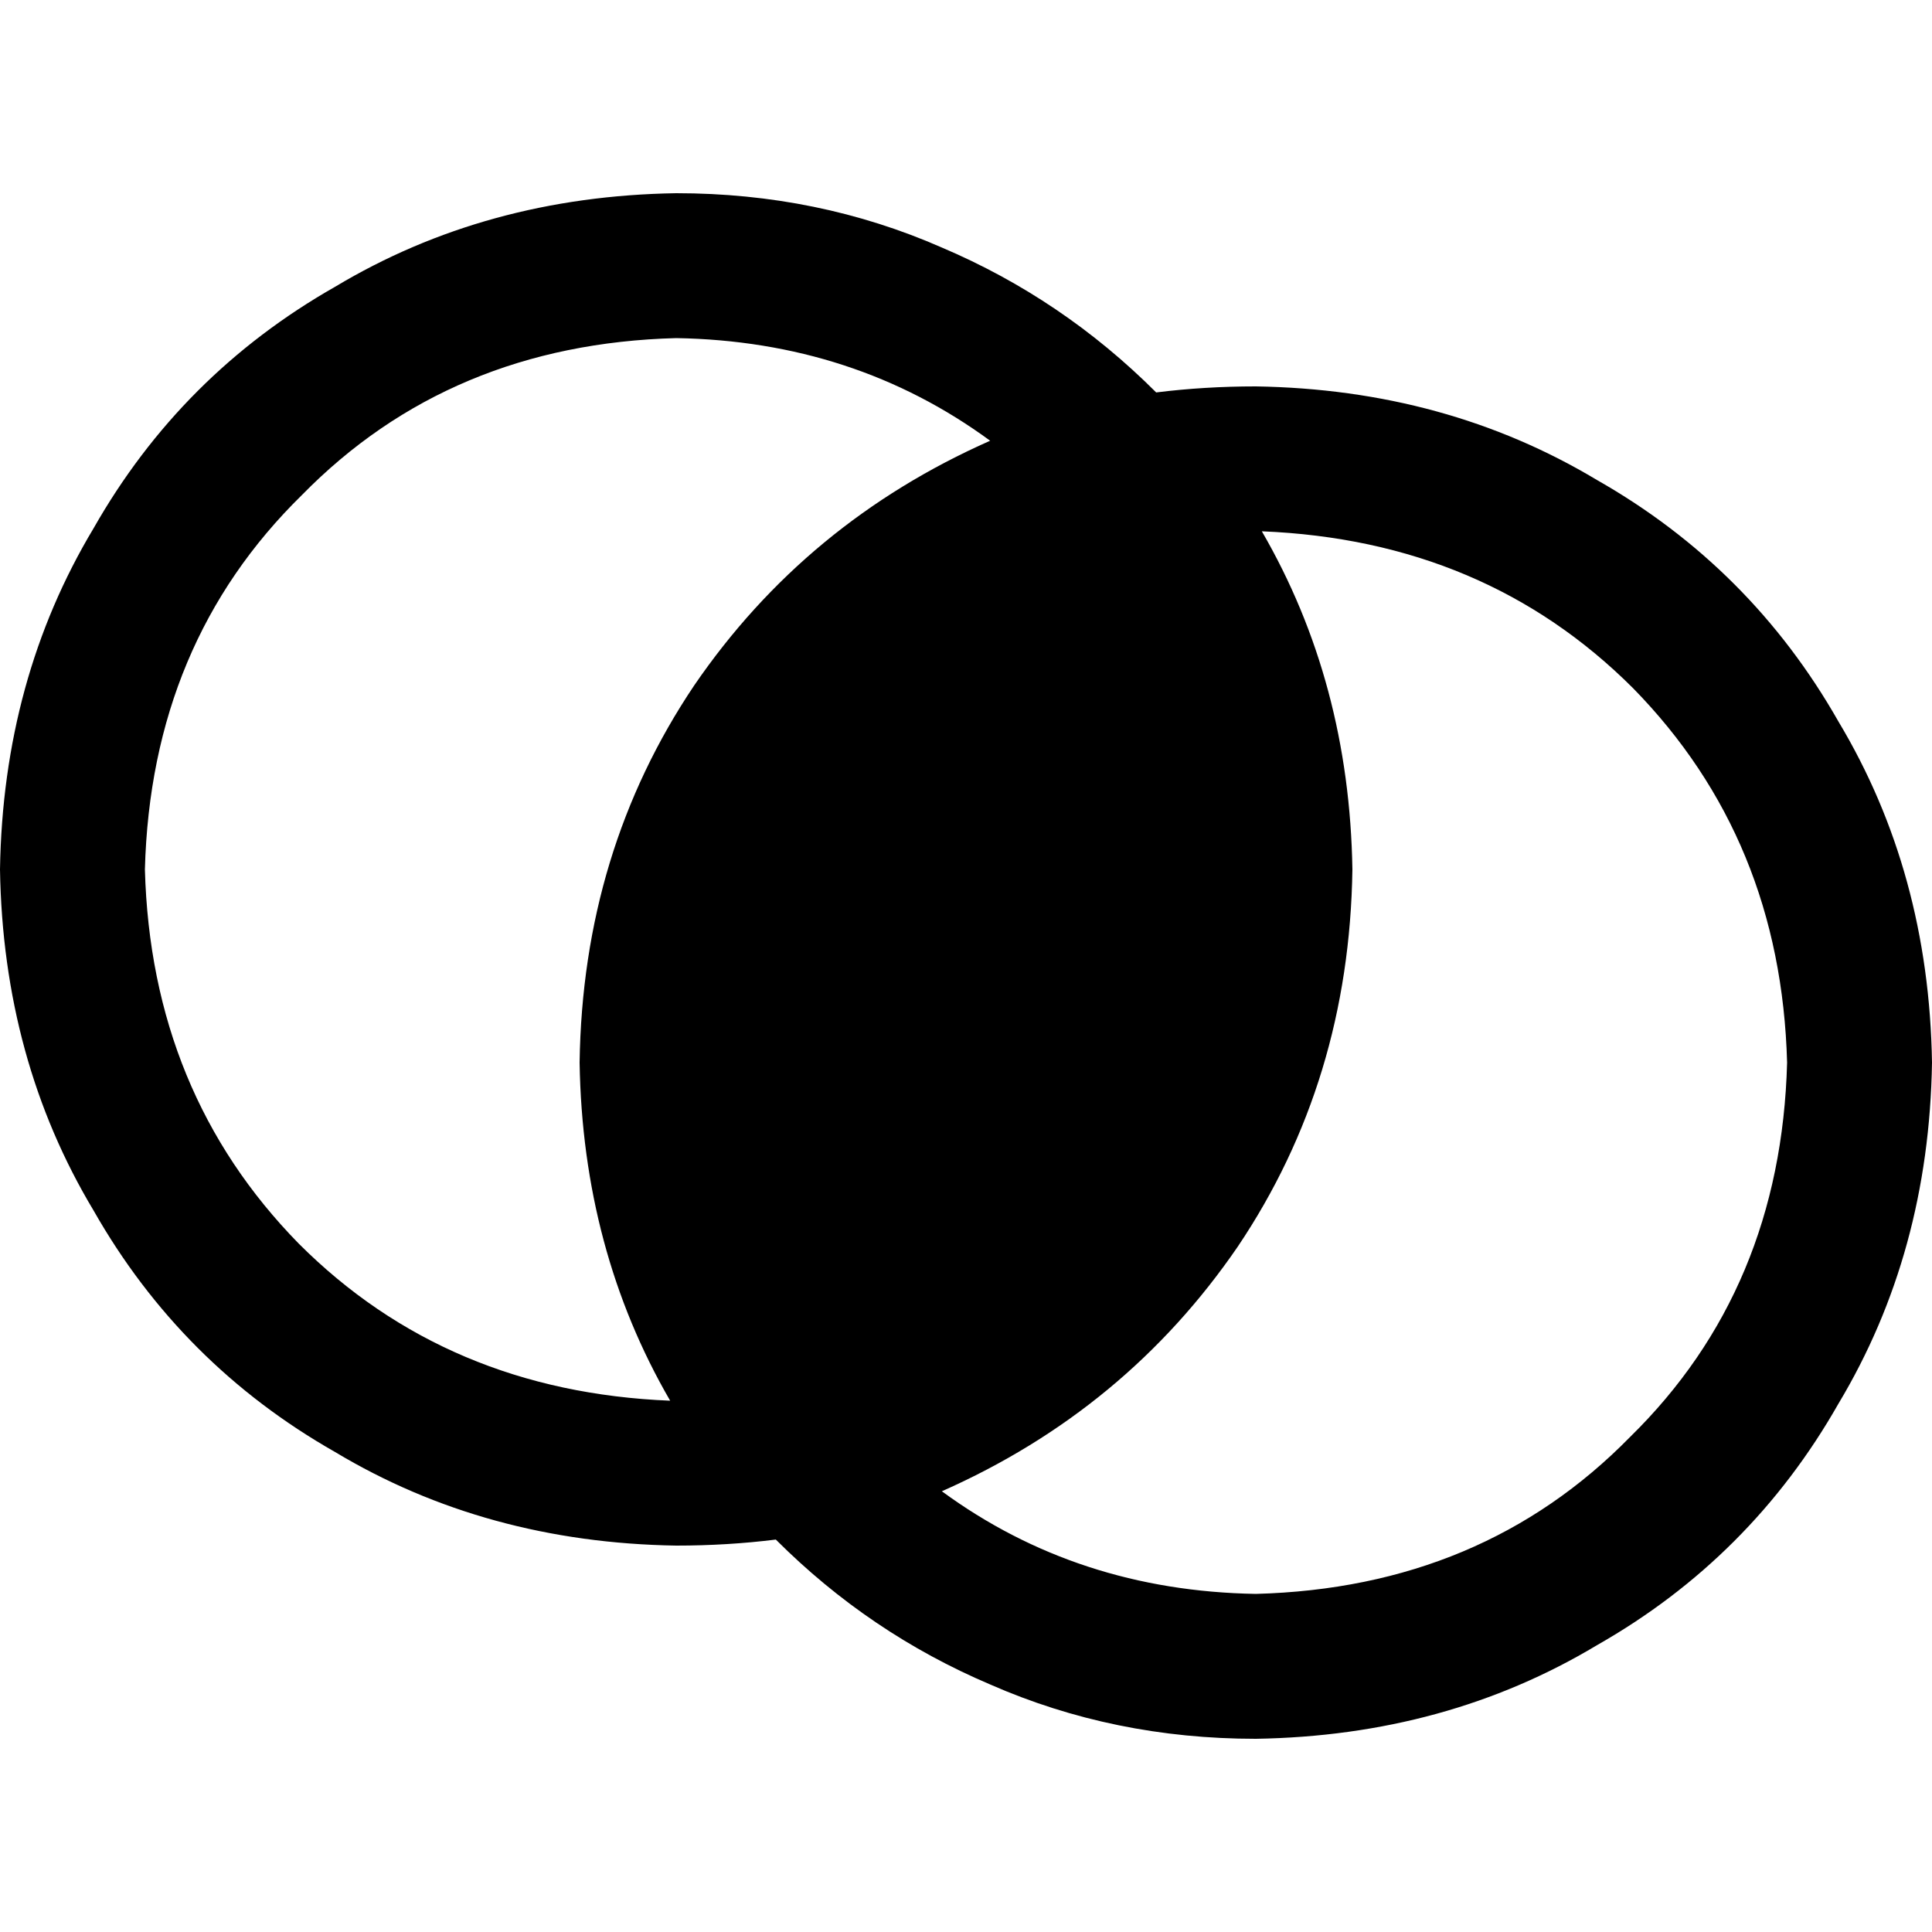 <svg xmlns="http://www.w3.org/2000/svg" viewBox="0 0 512 512">
  <path d="M 153.6 281.6 Q 154.4 331.2 177.6 371.2 Q 118.4 368.8 79.2 329.6 Q 40 289.6 38.4 230.4 Q 40 170.4 80 131.2 Q 119.2 91.2 179.2 89.6 Q 226.4 90.4 262.4 116.8 Q 213.6 138.4 184 181.6 Q 154.4 225.6 153.6 281.6 L 153.6 281.6 Z M 179.2 409.6 Q 192.8 409.6 205.6 408 Q 230.4 432.8 262.4 446.4 Q 295.2 460.8 332.8 460.8 Q 383.2 460 423.2 436 Q 464 412.8 487.2 372 Q 511.2 332 512 281.6 Q 511.2 231.2 487.2 191.2 Q 464 150.4 423.2 127.2 Q 383.2 103.2 332.8 102.4 Q 319.2 102.4 306.4 104 Q 281.6 79.2 249.6 65.6 Q 216.8 51.2 179.2 51.2 Q 128.8 52 88.8 76 Q 48 99.2 24.8 140 Q 0.8 180 0 230.4 Q 0.8 280.8 24.8 320.8 Q 48 361.6 88.8 384.8 Q 128.8 408.8 179.2 409.6 L 179.2 409.6 Z M 332.8 422.4 Q 285.6 421.6 249.6 395.2 Q 298.4 373.6 328 330.4 Q 357.6 286.4 358.4 230.4 Q 357.6 180.8 334.4 140.8 Q 393.6 143.2 432.8 182.4 Q 472 222.4 473.6 281.6 Q 472 341.6 432 380.8 Q 392.8 420.8 332.8 422.4 L 332.8 422.4 Z" />
</svg>
